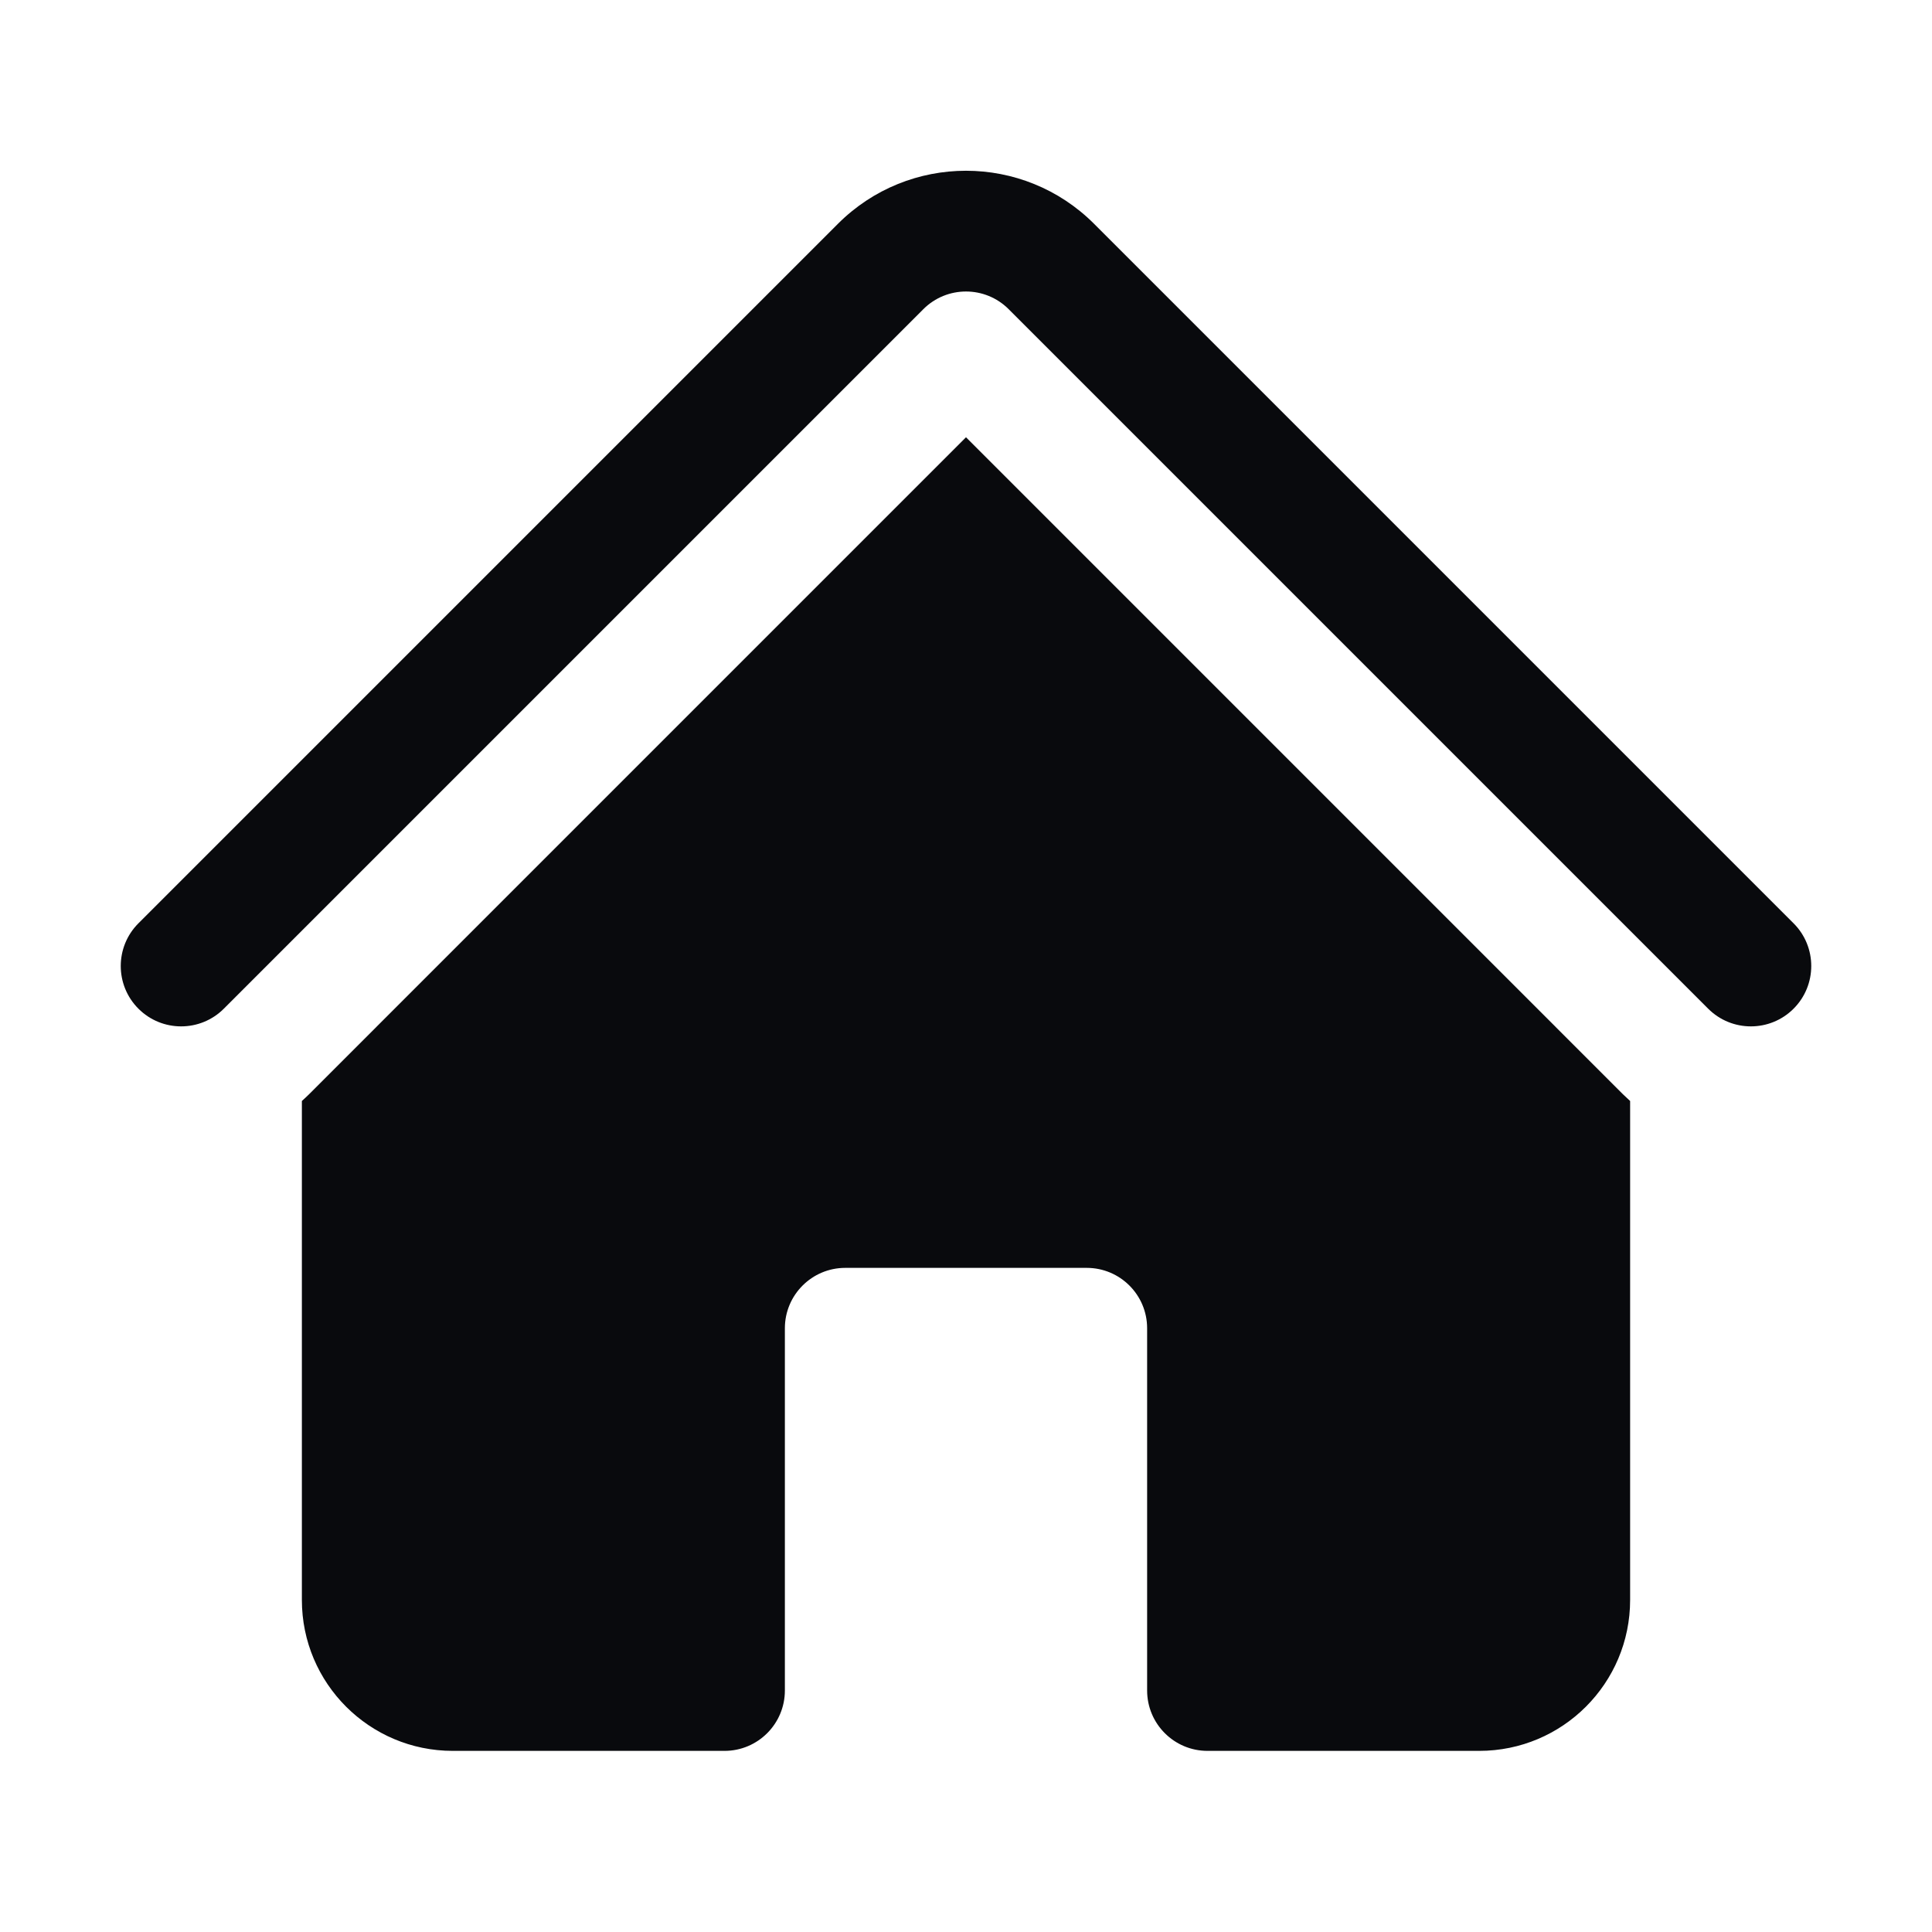 <svg width="40" height="40" viewBox="0 0 40 40" fill="none" xmlns="http://www.w3.org/2000/svg">
<path d="M19.116 6.402C19.604 5.913 20.396 5.913 20.884 6.402L35.366 20.884C35.854 21.372 36.646 21.372 37.134 20.884C37.622 20.396 37.622 19.604 37.134 19.116L22.652 4.634C21.187 3.169 18.813 3.169 17.348 4.634L2.866 19.116C2.378 19.604 2.378 20.396 2.866 20.884C3.354 21.372 4.146 21.372 4.634 20.884L19.116 6.402Z" fill="#090A0D"/>
<path d="M20 9.053L33.598 22.652C33.648 22.701 33.699 22.749 33.75 22.795V33.125C33.75 34.851 32.351 36.25 30.625 36.25H25C24.31 36.25 23.75 35.69 23.75 35V27.5C23.75 26.81 23.19 26.25 22.5 26.25H17.5C16.81 26.25 16.25 26.81 16.25 27.5V35C16.25 35.69 15.69 36.25 15 36.25H9.375C7.649 36.25 6.25 34.851 6.25 33.125V22.795C6.302 22.749 6.352 22.701 6.402 22.652L20 9.053Z" fill="#090A0D"/>
</svg>

